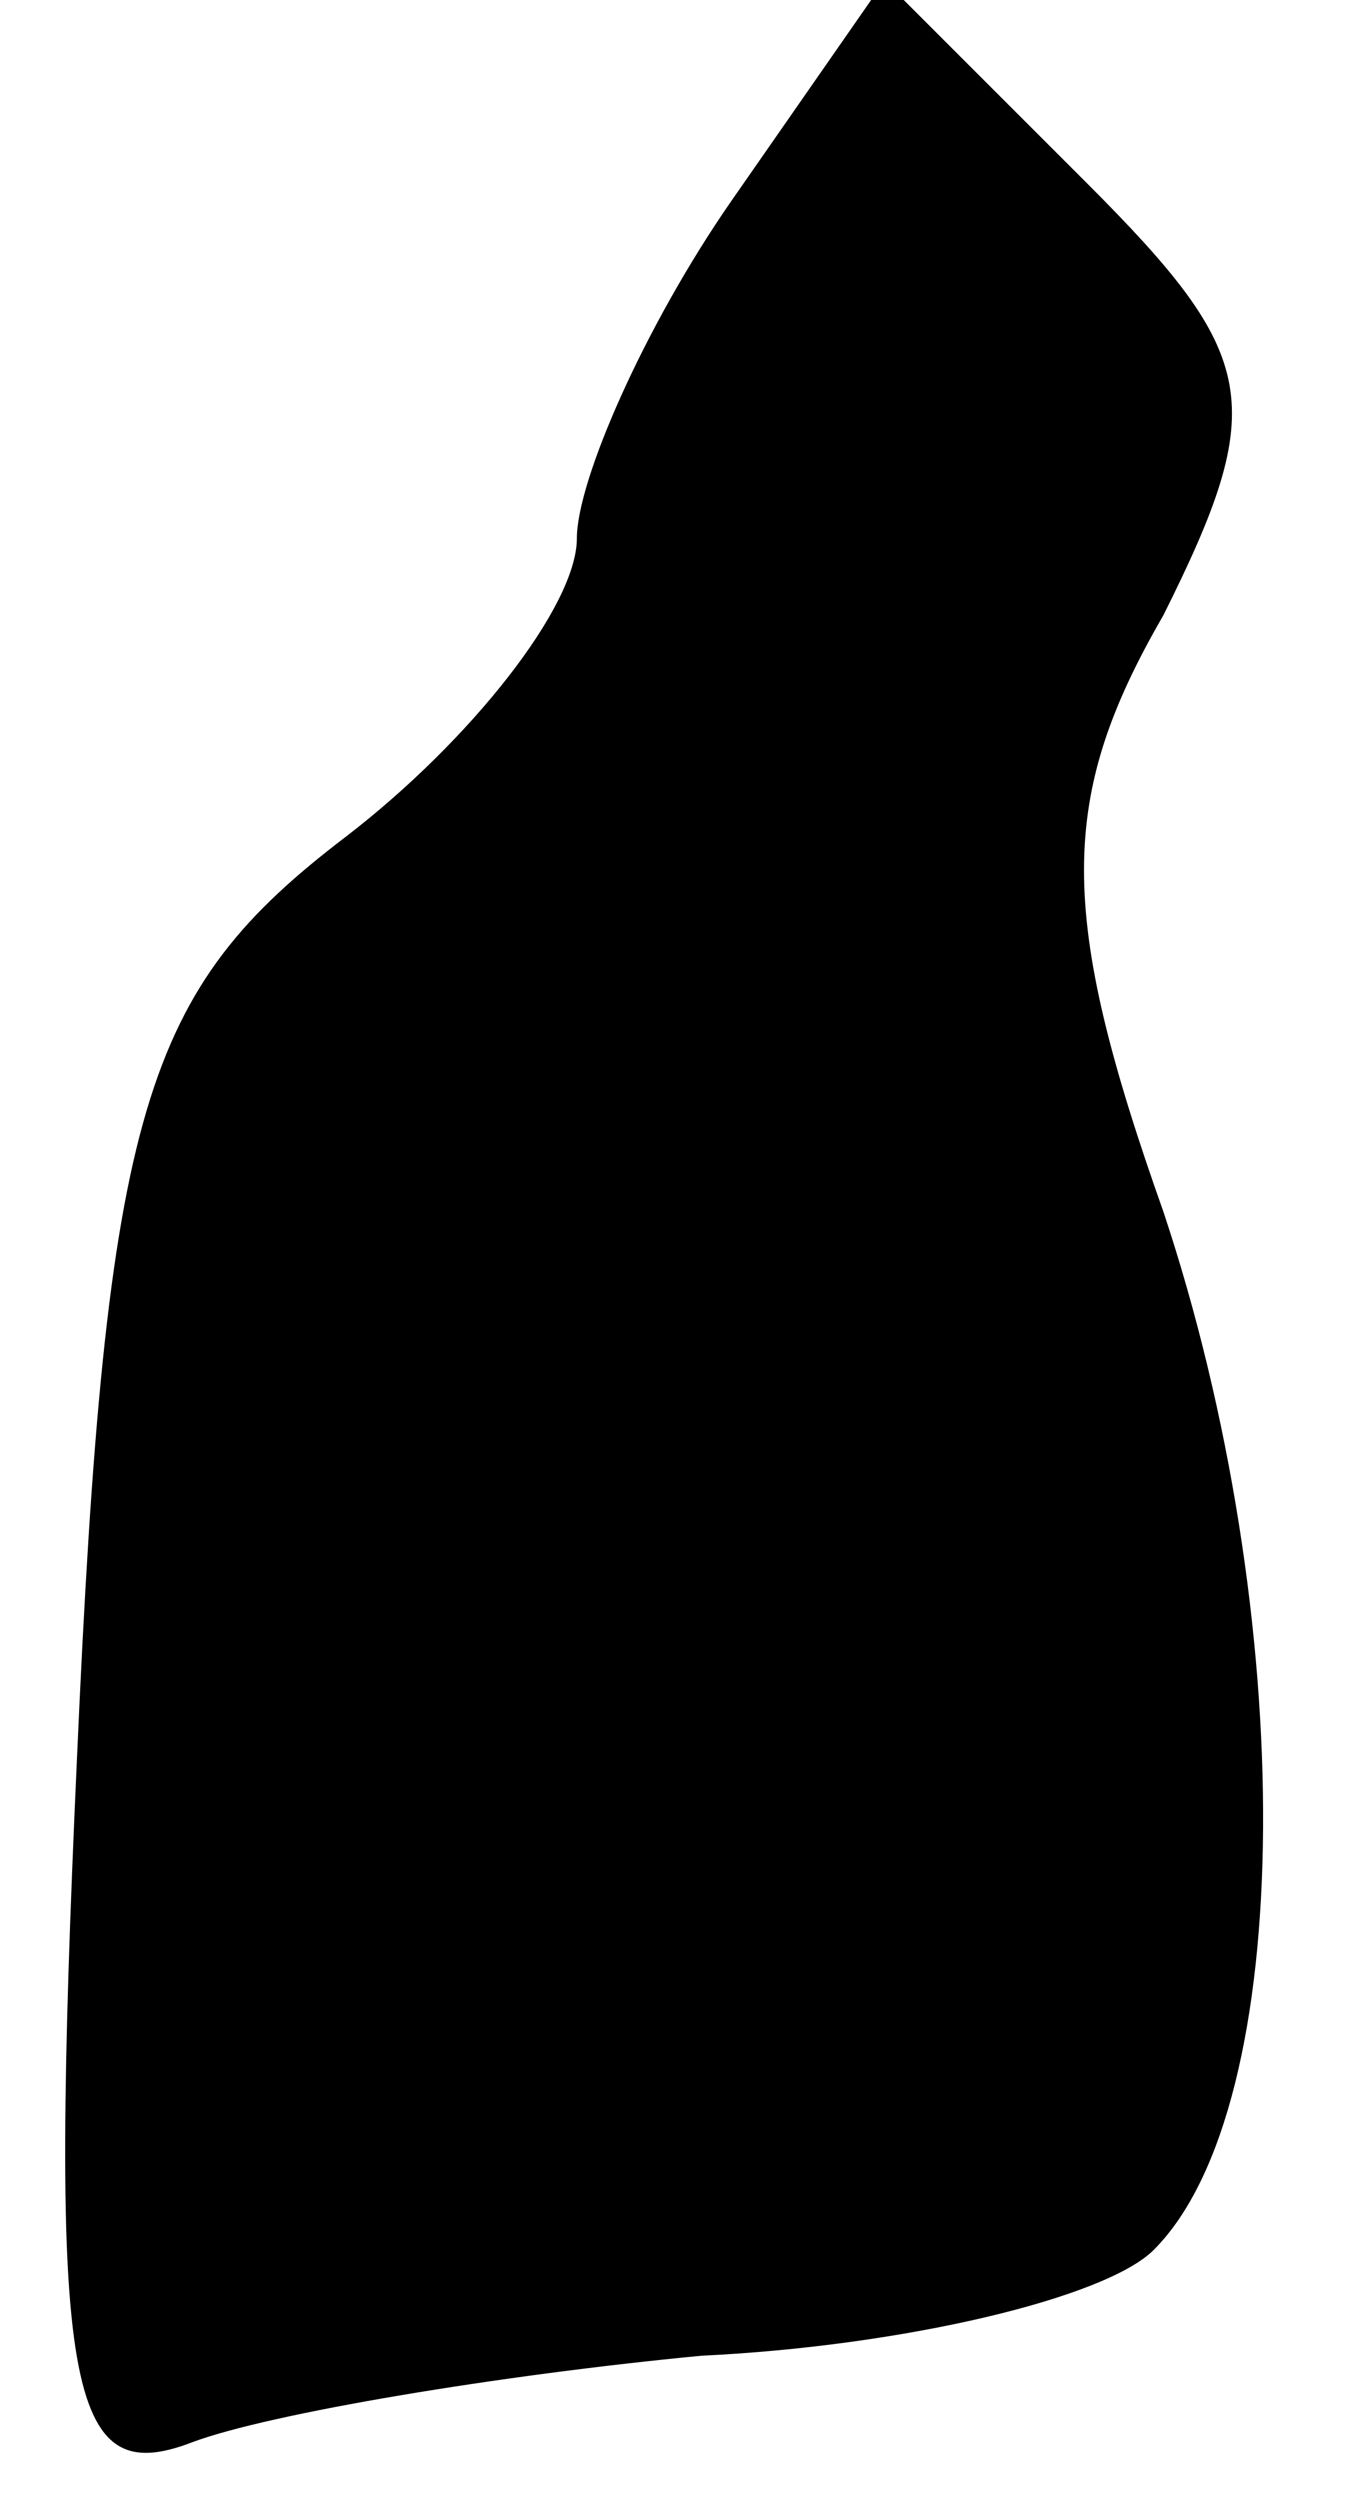 <?xml version="1.0" standalone="no"?>
<!DOCTYPE svg PUBLIC "-//W3C//DTD SVG 20010904//EN"
 "http://www.w3.org/TR/2001/REC-SVG-20010904/DTD/svg10.dtd">
<svg version="1.0" xmlns="http://www.w3.org/2000/svg"
 width="14pt" height="26pt" viewBox="0 0 14 26"
 preserveAspectRatio="xMidYMid meet">
<g transform="translate(0,26) scale(0.1,-0.1)"
fill="#000000" stroke="none">
<path fill="#000000" stroke="none" d="M76 239 c-9 -13 -16 -29 -16 -35 0 -7
-11 -21 -24 -31 -21 -16 -25 -28 -28 -96 -3 -66 -1 -76 12 -71 8 3 32 7 53 9
21 1 42 6 47 11 15 15 15 66 1 108 -11 31 -11 43 0 62 11 22 10 27 -8 45 l-21
21 -16 -23z"/>
</g>
</svg>
